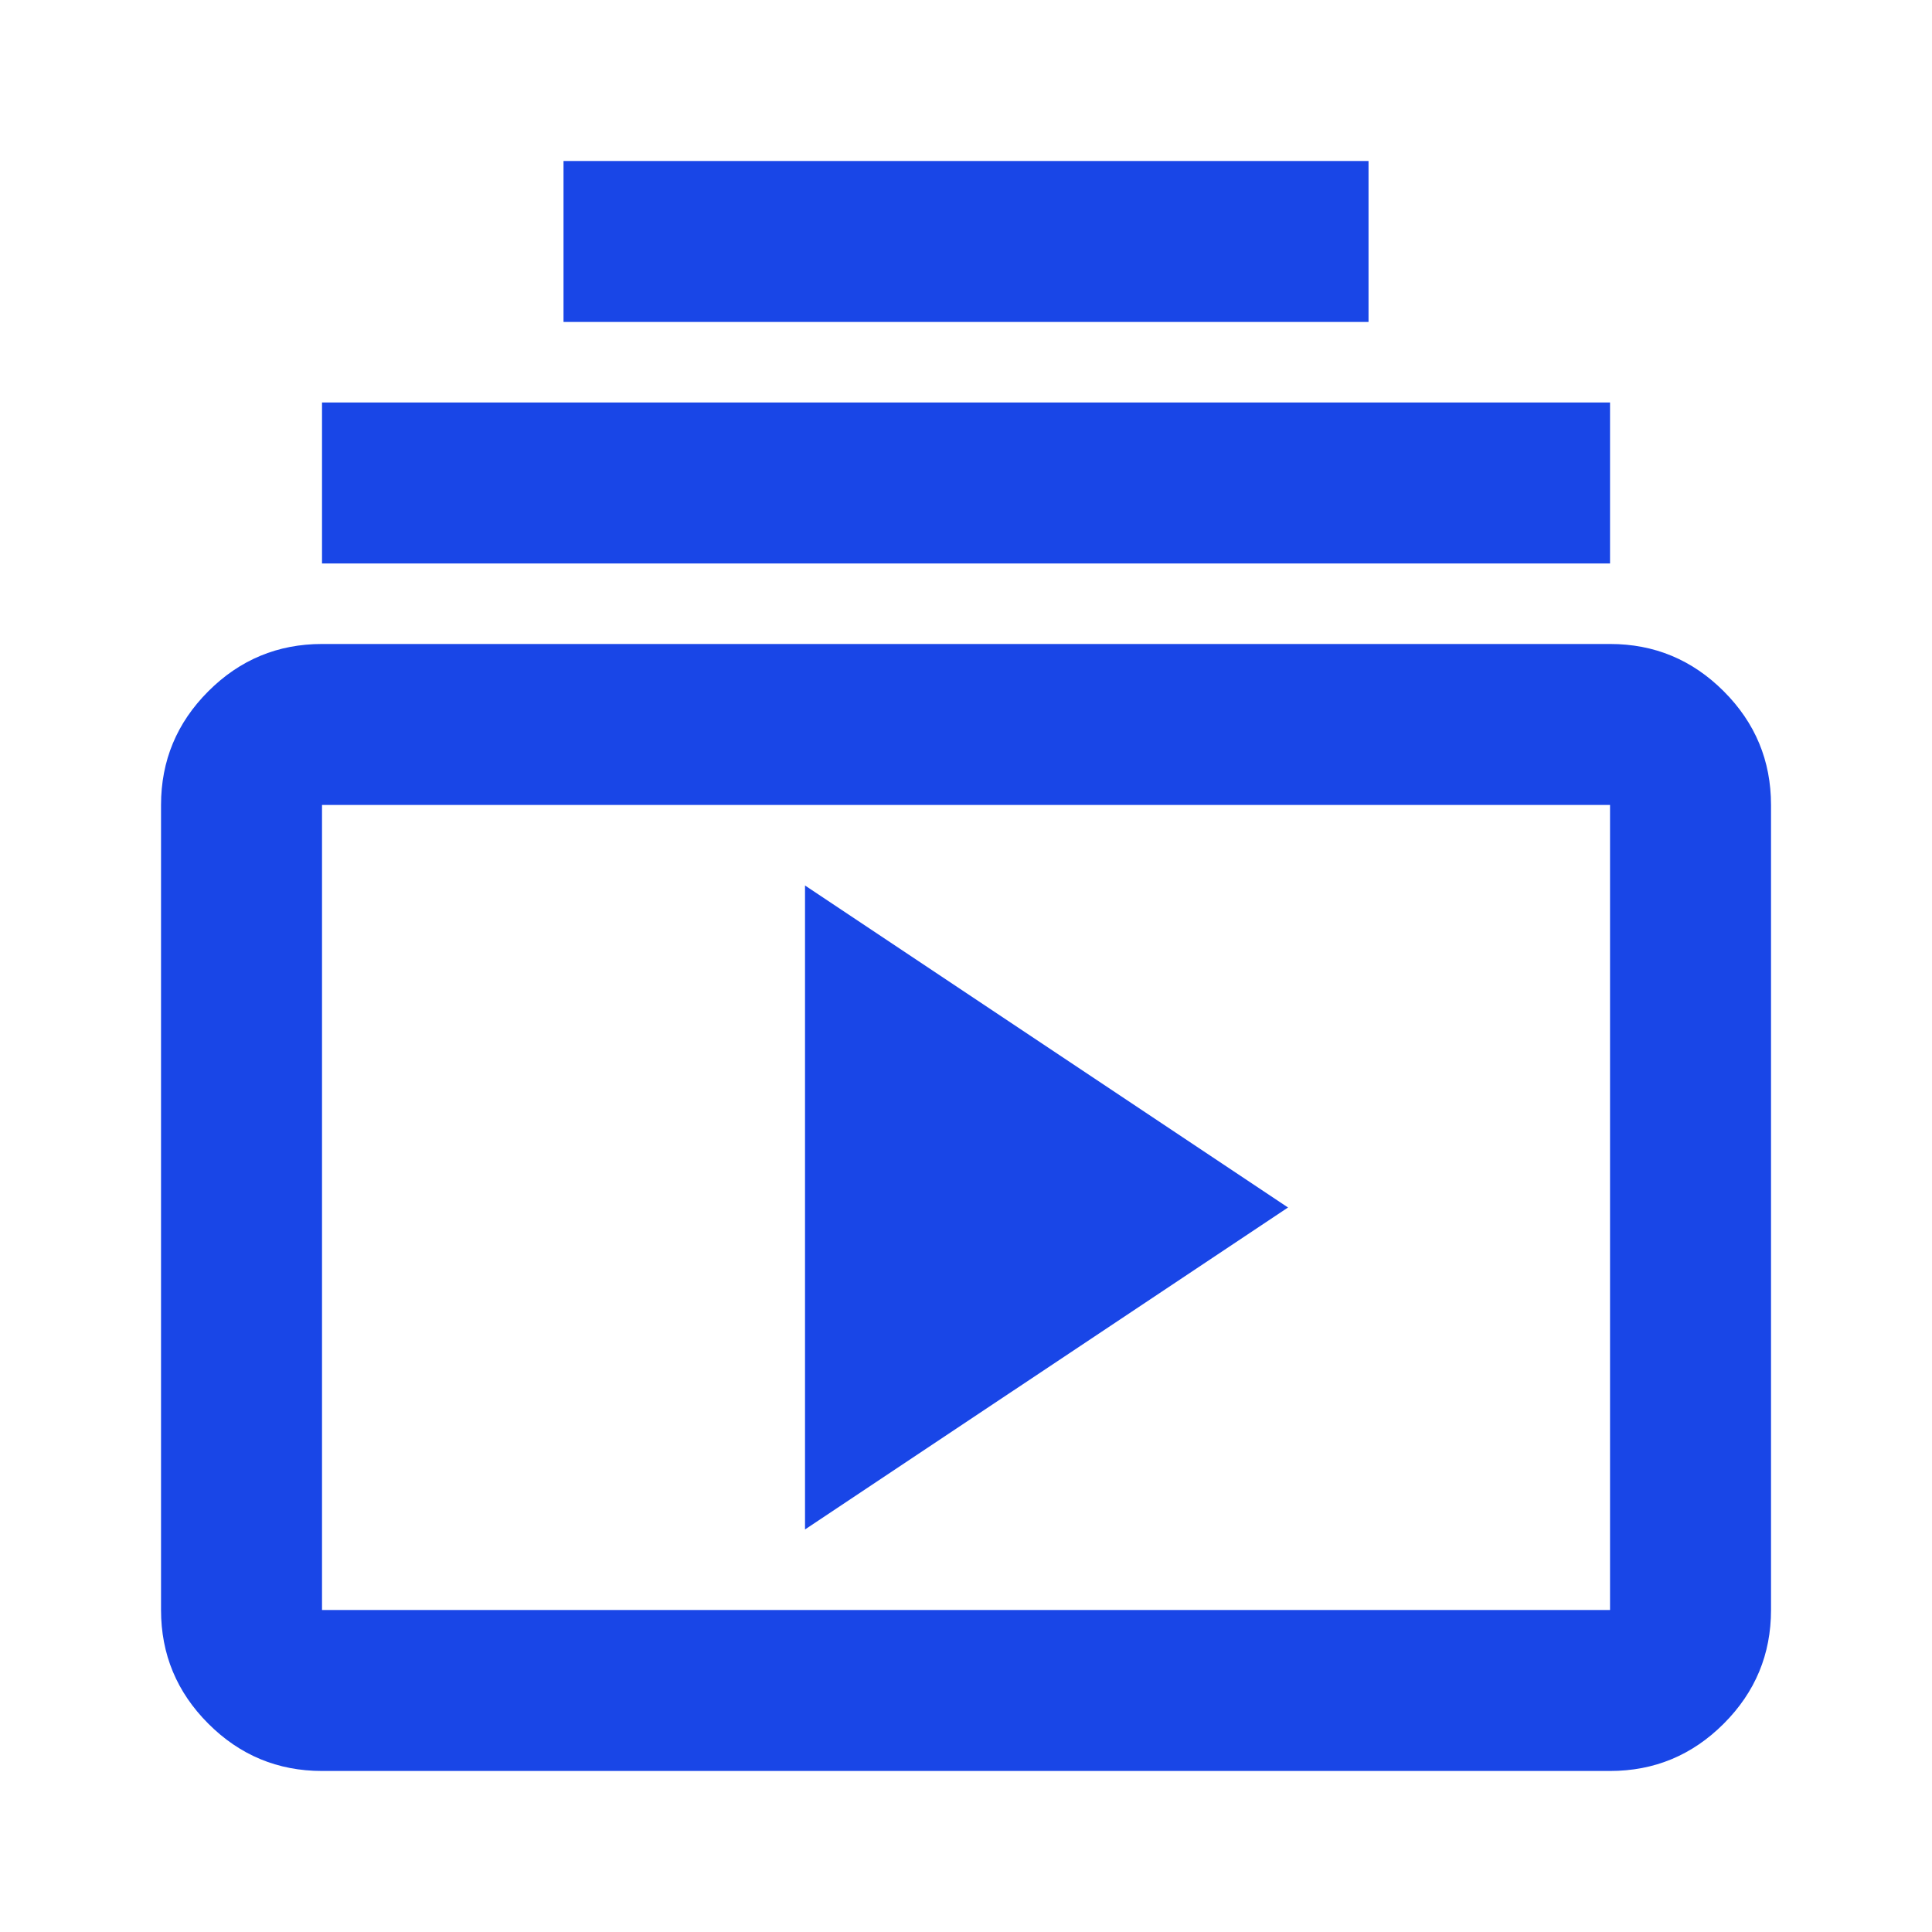 <svg width="40" height="40" viewBox="0 0 40 40" fill="none" xmlns="http://www.w3.org/2000/svg">
<mask id="mask0_40002639_6879" style="mask-type:alpha" maskUnits="userSpaceOnUse" x="0" y="0" width="40" height="40">
<rect width="40" height="40" fill="#D9D9D9"/>
</mask>
<g mask="url(#mask0_40002639_6879)">
<path d="M6.667 36.666C5.751 36.666 4.966 36.34 4.313 35.687C3.66 35.034 3.334 34.25 3.334 33.333V16.666C3.334 15.75 3.66 14.965 4.313 14.312C4.966 13.659 5.751 13.333 6.667 13.333H33.334C34.251 13.333 35.035 13.659 35.688 14.312C36.341 14.965 36.667 15.75 36.667 16.666V33.333C36.667 34.25 36.341 35.034 35.688 35.687C35.035 36.34 34.251 36.666 33.334 36.666H6.667ZM6.667 33.333H33.334V16.666H6.667V33.333ZM16.667 31.666L26.667 25L16.667 18.333V31.666ZM6.667 11.666V8.333H33.334V11.666H6.667ZM11.667 6.666V3.333H28.334V6.666H11.667Z" fill="#1946E7"/>
</g>
</svg>
